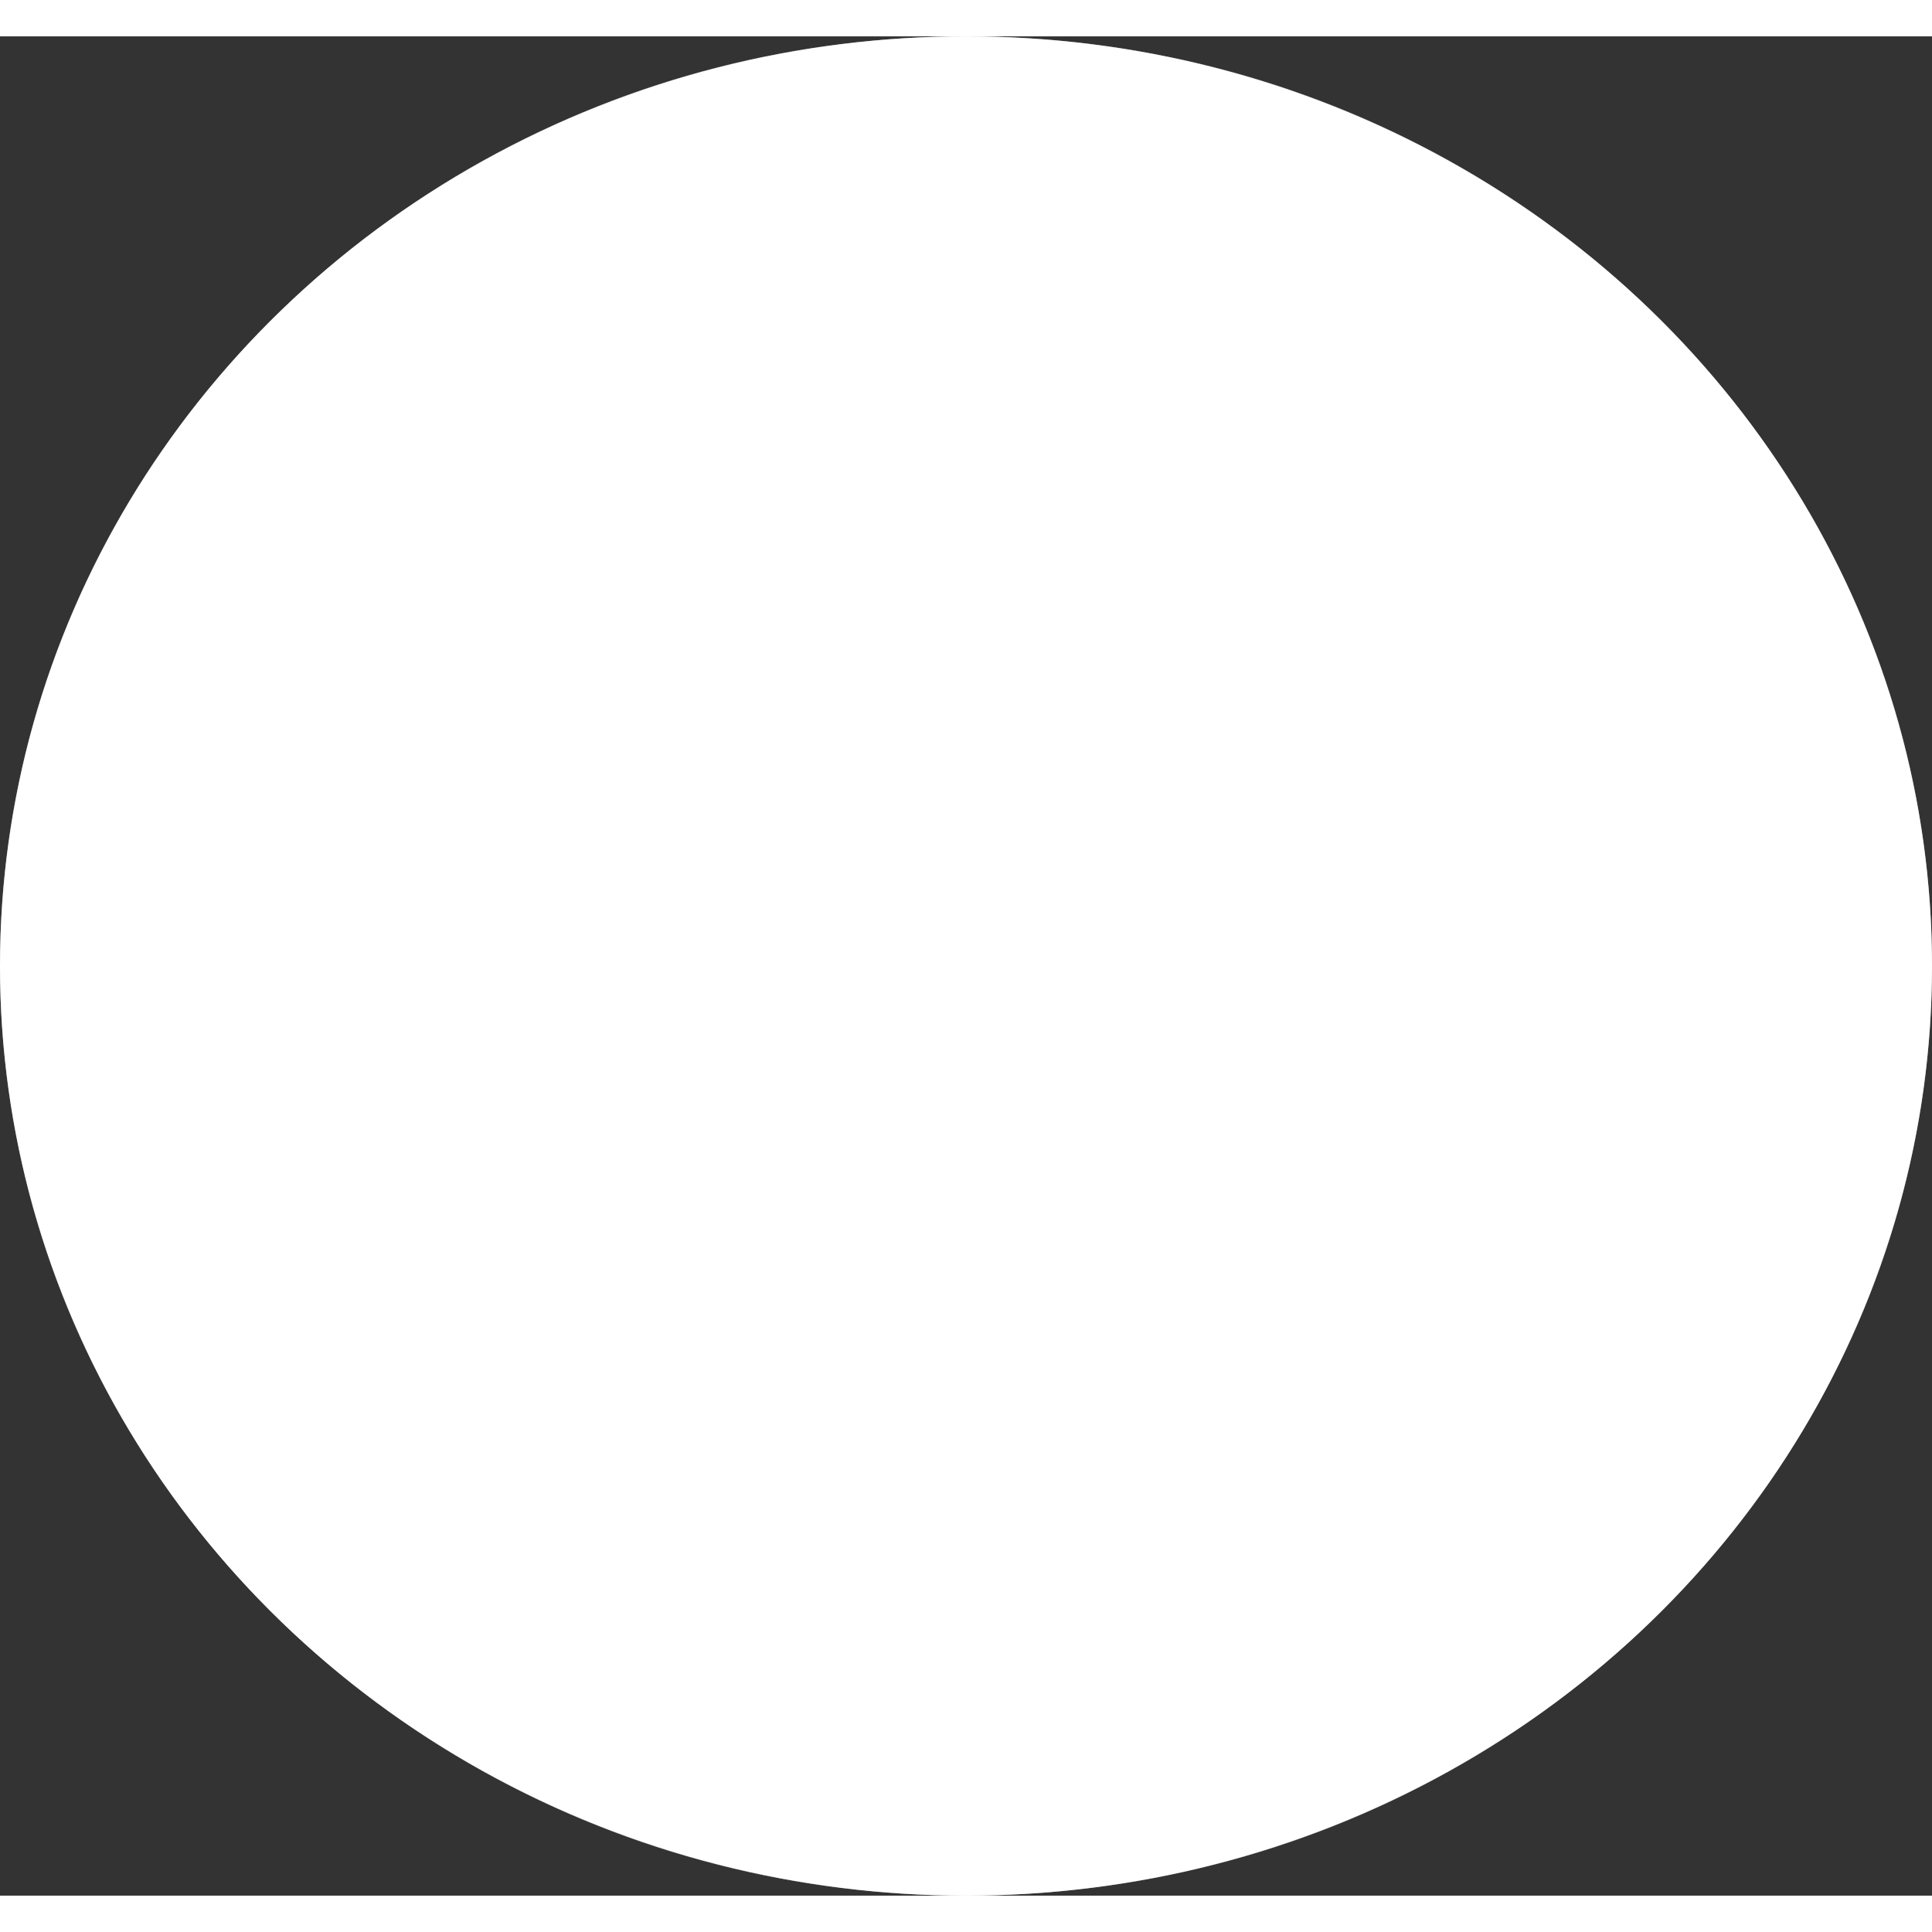 <svg width="80" height="80" viewBox="0 0 186 179" fill="none" xmlns="http://www.w3.org/2000/svg">
<rect x="0" y="0" width="186" height="179" fill="#333333" stroke="none"/>
<ellipse cx="93" cy="89.5" rx="93" ry="89.5" fill="white"/>
<path d="M180 89.5C180 135.401 141.268 173 93 173C44.732 173 6 135.401 6 89.5C6 43.599 44.732 6 93 6C141.268 6 180 43.599 180 89.5Z" stroke="white" stroke-opacity="0.5" stroke-width="12"/>
<path d="M118.909 90.517L119.26 90.166L118.912 89.813L111.612 82.395C110.762 81.532 110.768 80.099 111.625 79.242C112.48 78.387 113.894 78.393 114.742 79.254L123.948 88.608C124.798 89.472 124.792 90.904 123.935 91.762L114.655 101.042C114.21 101.487 113.653 101.69 113.094 101.688C112.535 101.686 111.98 101.478 111.538 101.029C110.688 100.165 110.694 98.733 111.551 97.876L118.909 90.517Z" fill="white" stroke="white"/>
<path d="M122.122 92.407L85.403 92.261C84.202 92.256 83.199 91.242 83.204 90.023C83.209 88.803 84.22 87.797 85.421 87.802L122.139 87.948C123.34 87.953 124.343 88.967 124.338 90.186C124.333 91.406 123.322 92.412 122.122 92.407Z" fill="white" stroke="white"/>
<path d="M92.508 121.186C83.332 121.15 75.579 117.888 70.13 112.351C64.68 106.814 61.505 98.971 61.541 89.718C61.578 80.465 64.816 72.647 70.31 67.154C75.803 61.66 83.582 58.46 92.758 58.497C93.959 58.502 94.962 59.516 94.957 60.735C94.952 61.955 93.941 62.961 92.74 62.956C84.911 62.925 78.225 65.654 73.486 70.392C68.748 75.131 65.989 81.847 65.957 89.735C65.926 97.624 68.632 104.362 73.332 109.138C78.032 113.913 84.697 116.696 92.526 116.727C93.727 116.732 94.73 117.746 94.725 118.966C94.72 120.185 93.709 121.191 92.508 121.186Z" fill="white" stroke="white"/>
</svg>
